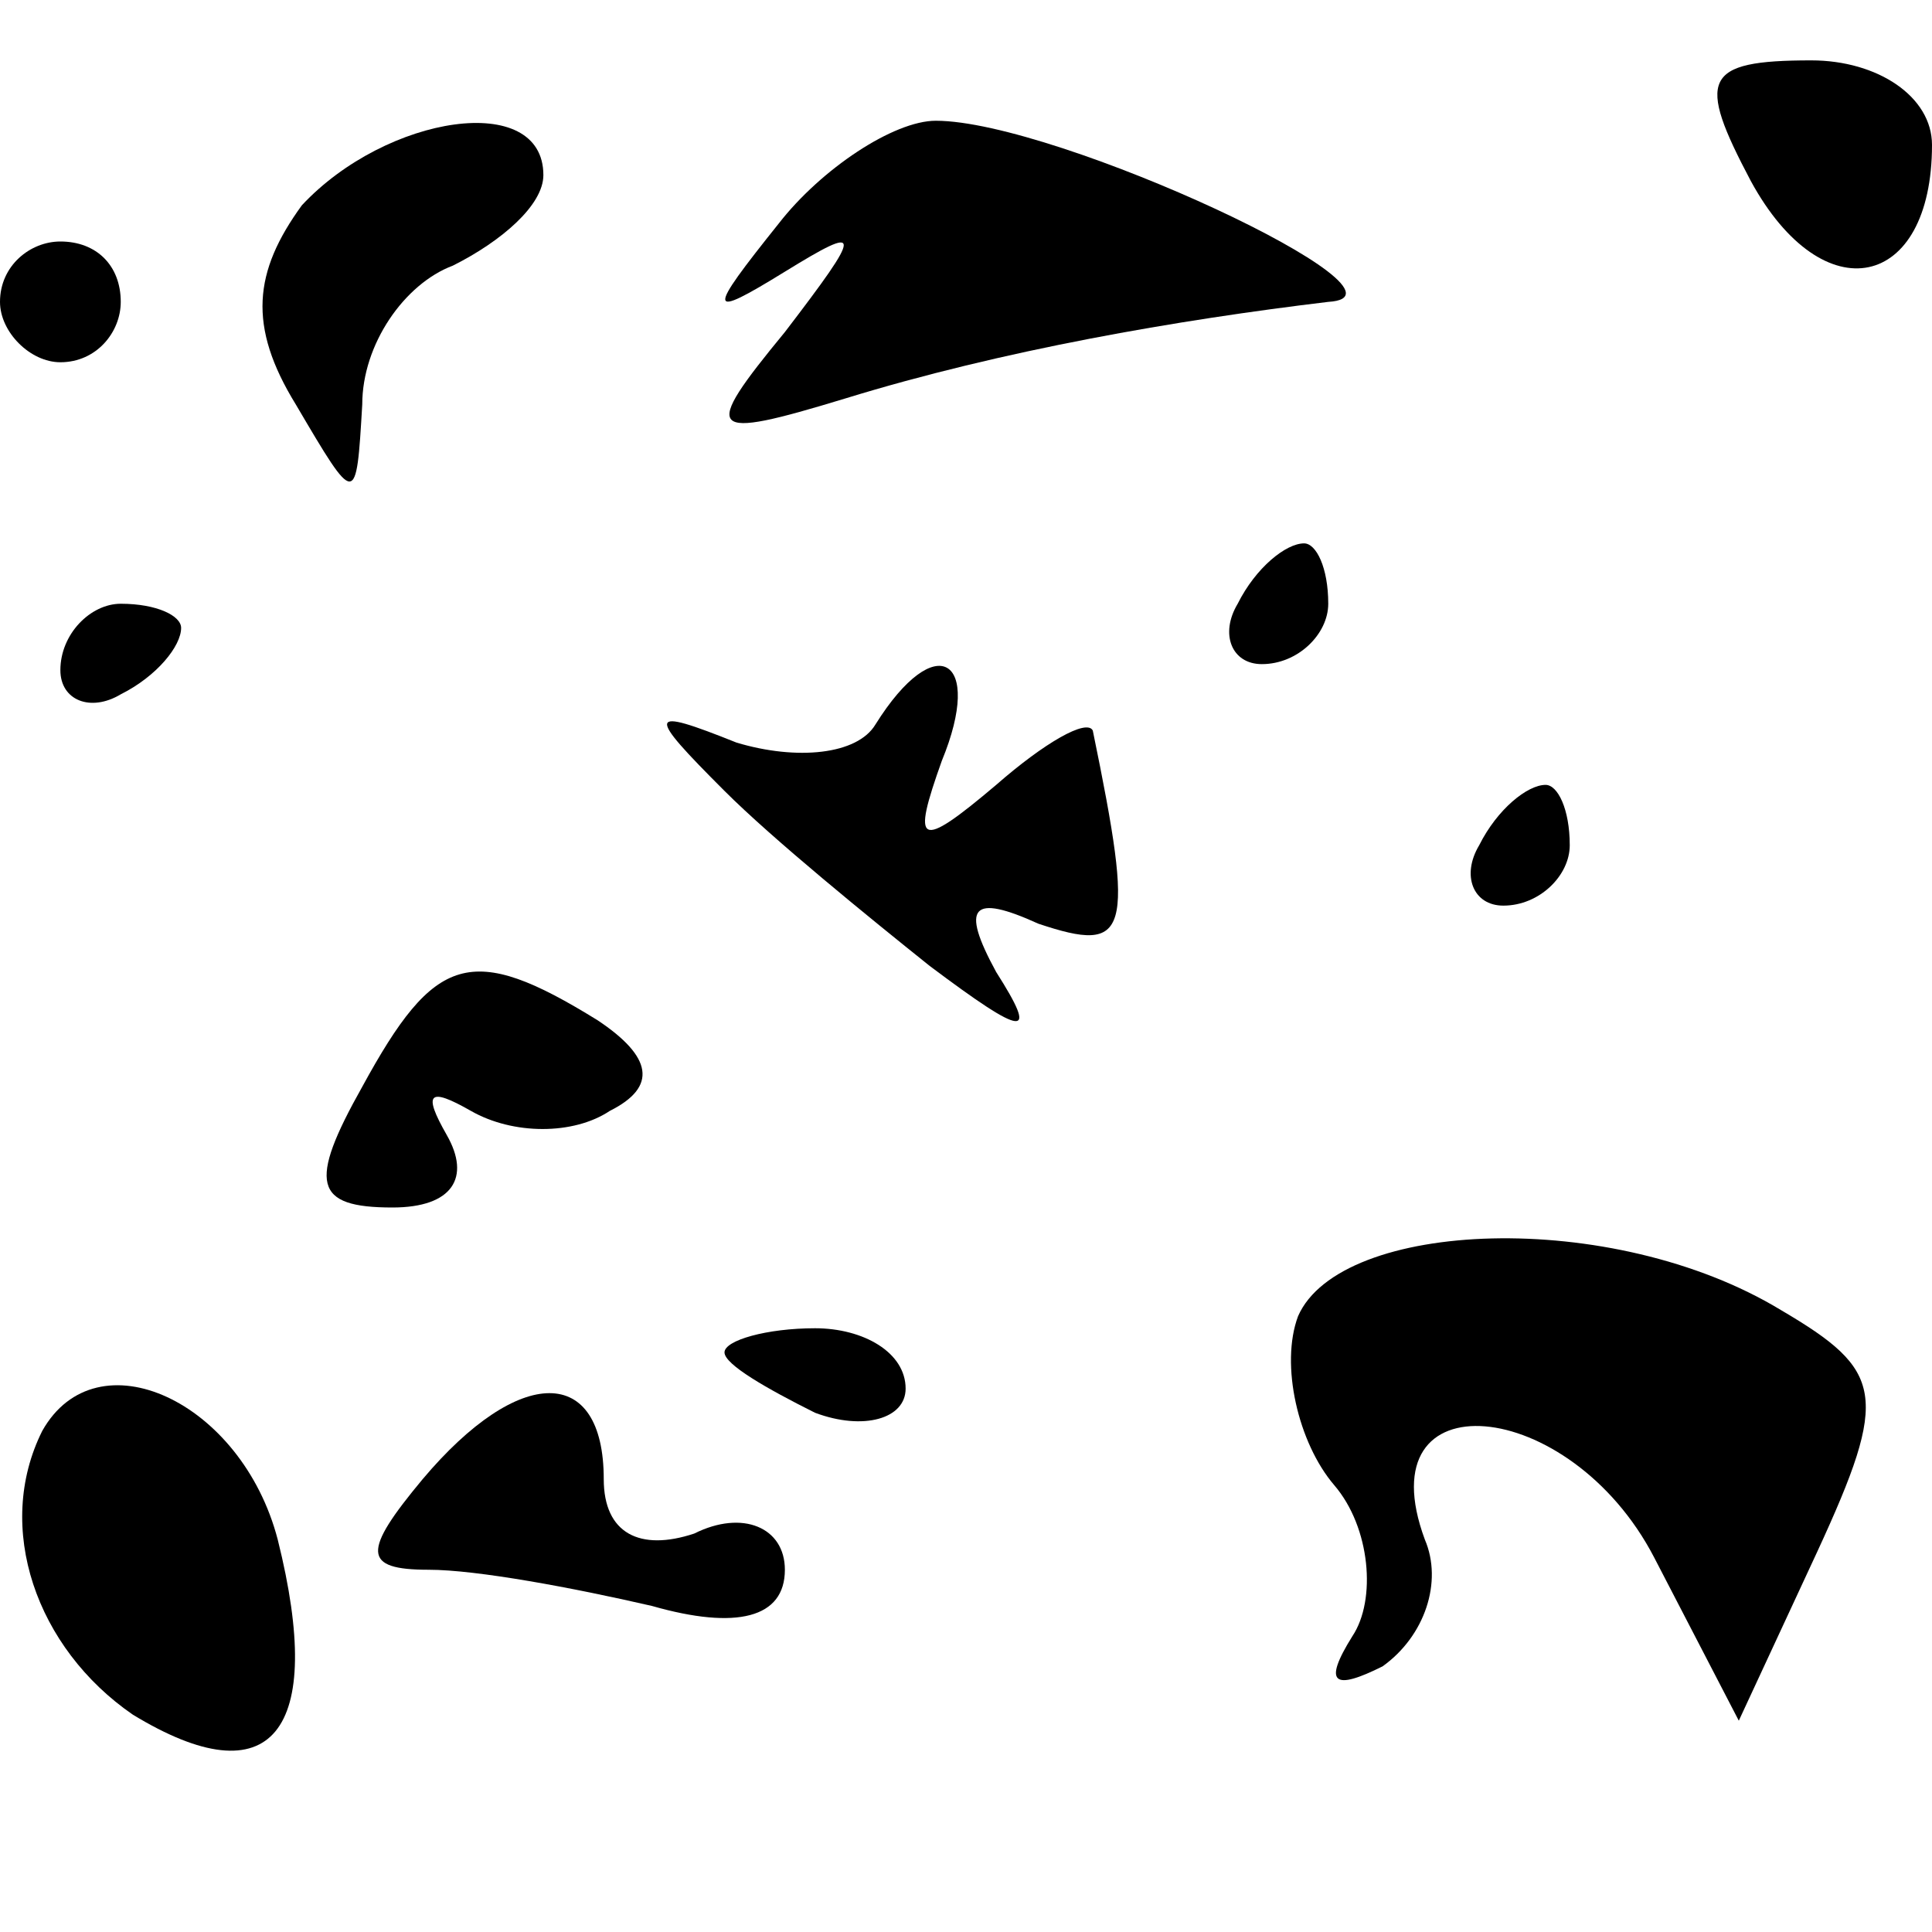 <?xml version="1.0" standalone="no"?>
<!DOCTYPE svg PUBLIC "-//W3C//DTD SVG 20010904//EN"
 "http://www.w3.org/TR/2001/REC-SVG-20010904/DTD/svg10.dtd">
<svg version="1.0" xmlns="http://www.w3.org/2000/svg"
 width="32pt" height="32pt" viewBox="0 0 32 32"
 preserveAspectRatio="xMidYMid meet">
<g transform="translate(0,32) scale(0.1,-0.1)"
fill="#000000" stroke="none">
<path fill="#000000" stroke="none" d="M290 290 c12 -22 30 -18 30 6 0 8 -9
14 -20 14 -18 0 -19 -3 -10 -20z"/>
<path fill="#000000" stroke="none" d="M50 286 c-8 -11 -9 -20 -1 -33 10 -17
10 -17 11 0 0 10 7 20 15 23 8 4 15 10 15 15 0 14 -26 10 -40 -5z"/>
<path fill="#000000" stroke="none" d="M129 283 c-12 -15 -12 -16 1 -8 13 8
13 7 0 -10 -14 -17 -13 -18 10 -11 26 8 55 13 80 16 17 1 -45 30 -65 30 -7 0
-19 -8 -26 -17z"/>
<path fill="#000000" stroke="none" d="M0 270 c0 -5 5 -10 10 -10 6 0 10 5 10
10 0 6 -4 10 -10 10 -5 0 -10 -4 -10 -10z"/>
<path fill="#000000" stroke="none" d="M205 220 c-3 -5 -1 -10 4 -10 6 0 11 5
11 10 0 6 -2 10 -4 10 -3 0 -8 -4 -11 -10z"/>
<path fill="#000000" stroke="none" d="M10 209 c0 -5 5 -7 10 -4 6 3 10 8 10
11 0 2 -4 4 -10 4 -5 0 -10 -5 -10 -11z"/>
<path fill="#000000" stroke="none" d="M145 200 c-3 -5 -13 -6 -23 -3 -15 6
-15 5 -2 -8 8 -8 24 -21 34 -29 16 -12 18 -12 11 -1 -6 11 -4 13 7 8 15 -5 16
-2 9 32 -1 2 -8 -2 -16 -9 -13 -11 -14 -10 -9 4 7 17 -1 22 -11 6z"/>
<path fill="#000000" stroke="none" d="M245 180 c-3 -5 -1 -10 4 -10 6 0 11 5
11 10 0 6 -2 10 -4 10 -3 0 -8 -4 -11 -10z"/>
<path fill="#000000" stroke="none" d="M60 140 c-9 -16 -8 -20 5 -20 10 0 13
5 9 12 -4 7 -3 8 4 4 7 -4 17 -4 23 0 8 4 7 9 -2 15 -21 13 -27 11 -39 -11z"/>
<path fill="#000000" stroke="none" d="M215 102 c-3 -8 0 -21 6 -28 6 -7 7
-19 3 -25 -5 -8 -3 -9 5 -5 7 5 10 14 7 21 -10 27 24 24 38 -3 l14 -27 13 28
c12 26 11 30 -6 40 -28 17 -73 15 -80 -1z"/>
<path fill="#000000" stroke="none" d="M120 96 c0 -2 7 -6 15 -10 8 -3 15 -1
15 4 0 6 -7 10 -15 10 -8 0 -15 -2 -15 -4z"/>
<path fill="#000000" stroke="none" d="M7 83 c-8 -16 -1 -36 15 -47 23 -14 32
-3 24 29 -6 23 -30 34 -39 18z"/>
<path fill="#000000" stroke="none" d="M70 75 c-10 -12 -10 -15 1 -15 8 0 24
-3 37 -6 14 -4 22 -2 22 6 0 7 -7 10 -15 6 -9 -3 -15 0 -15 9 0 19 -14 19 -30
0z"/>
</g>
</svg>
